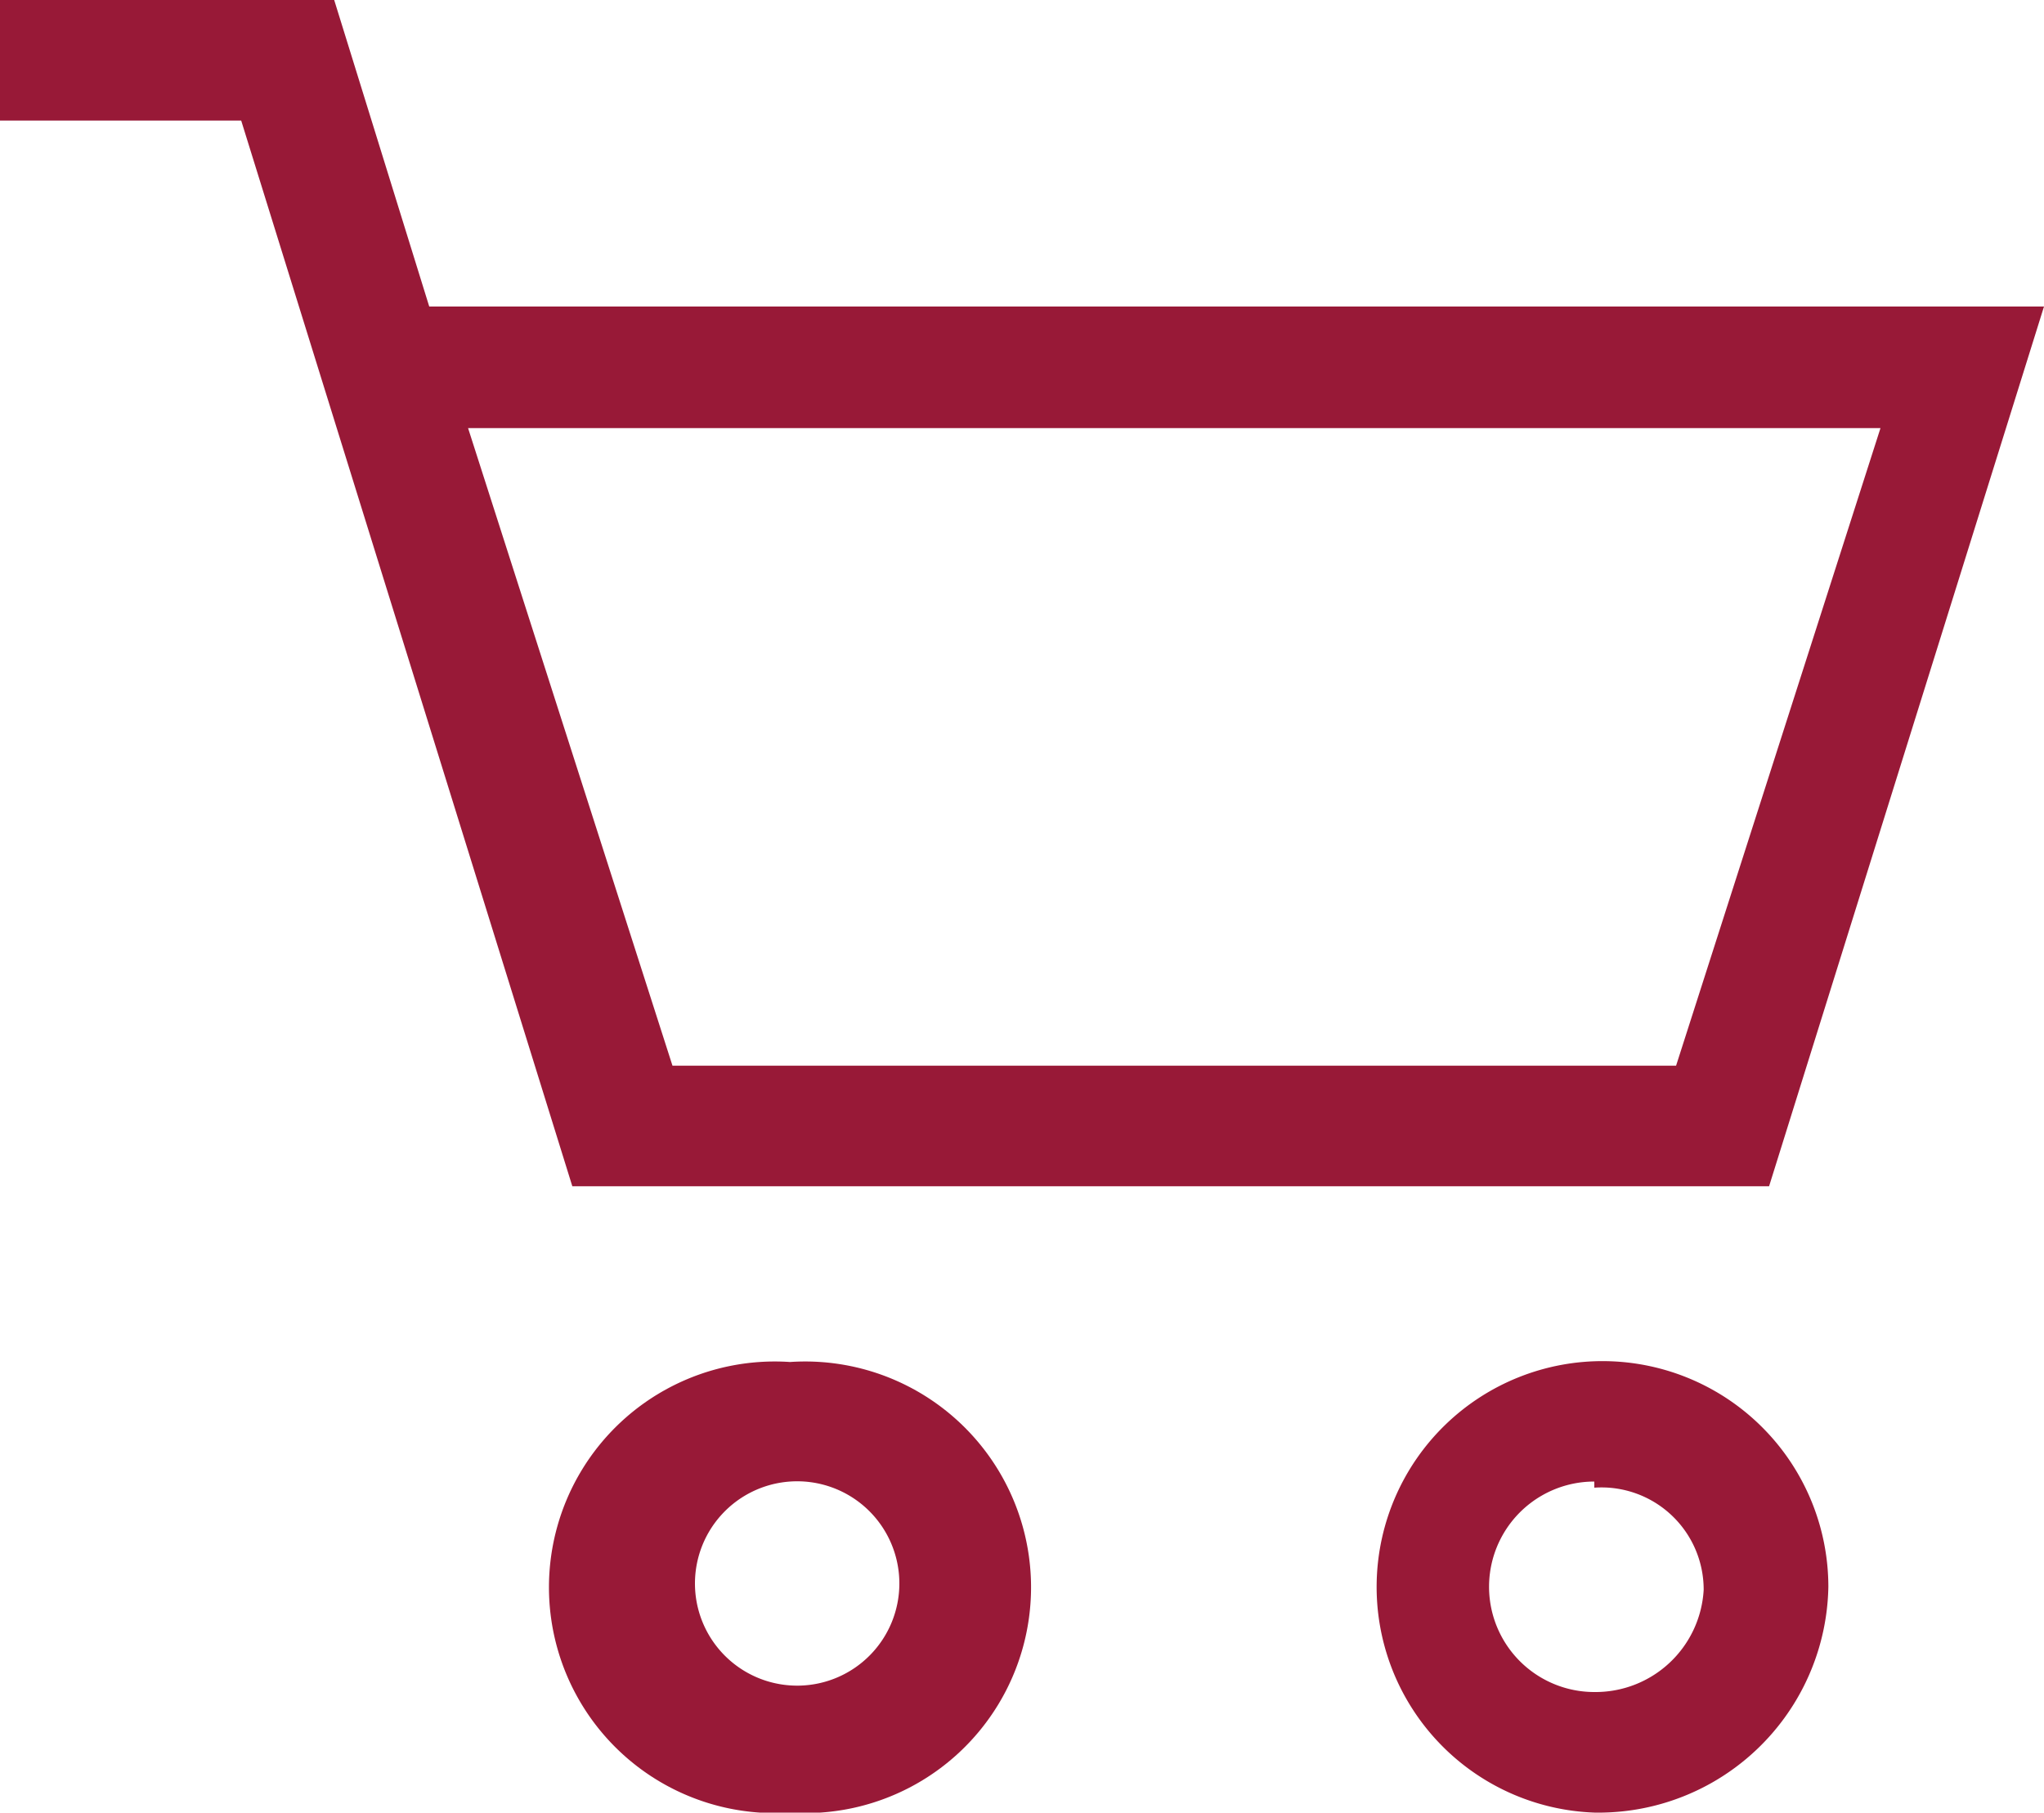 <svg id="Layer_1" data-name="Layer 1" xmlns="http://www.w3.org/2000/svg" viewBox="0 0 20 17.74"><defs><style>.cls-1{fill:#981937;}</style></defs><title>cart</title><g id="Page-1"><g id="homepage"><g id="Group"><g id="noun_218423_cc" data-name="noun 218423 cc"><g id="Group-2" data-name="Group"><path id="Shape" class="cls-1" d="M7.73,17.87a2.21,2.21,0,1,1,0-4.41,2.21,2.21,0,1,1,0,4.41h0Zm0-3.24a1,1,0,1,0,1.07,1,1,1,0,0,0-1.07-1h0Z" transform="translate(0 -0.13)"/><path id="Shape-2" data-name="Shape" class="cls-1" d="M15.6,17.87a2.21,2.21,0,1,1,2.29-2.21,2.25,2.25,0,0,1-2.29,2.21h0Zm0-3.24a1,1,0,1,0,0,2.06,1.06,1.06,0,0,0,1.07-1,1,1,0,0,0-1.07-1h0Z" transform="translate(0 -0.13)"/><path id="Shape-3" data-name="Shape" class="cls-1" d="M17.31,11.74H5.6L2.36,1.31H0V0.13H3.27l0.93,3H20l-2.69,8.61h0ZM6.53,10.56H16.4l2-6.24H4.58l2,6.24h0Z" transform="translate(0 -0.13)"/></g></g></g></g></g></svg>
